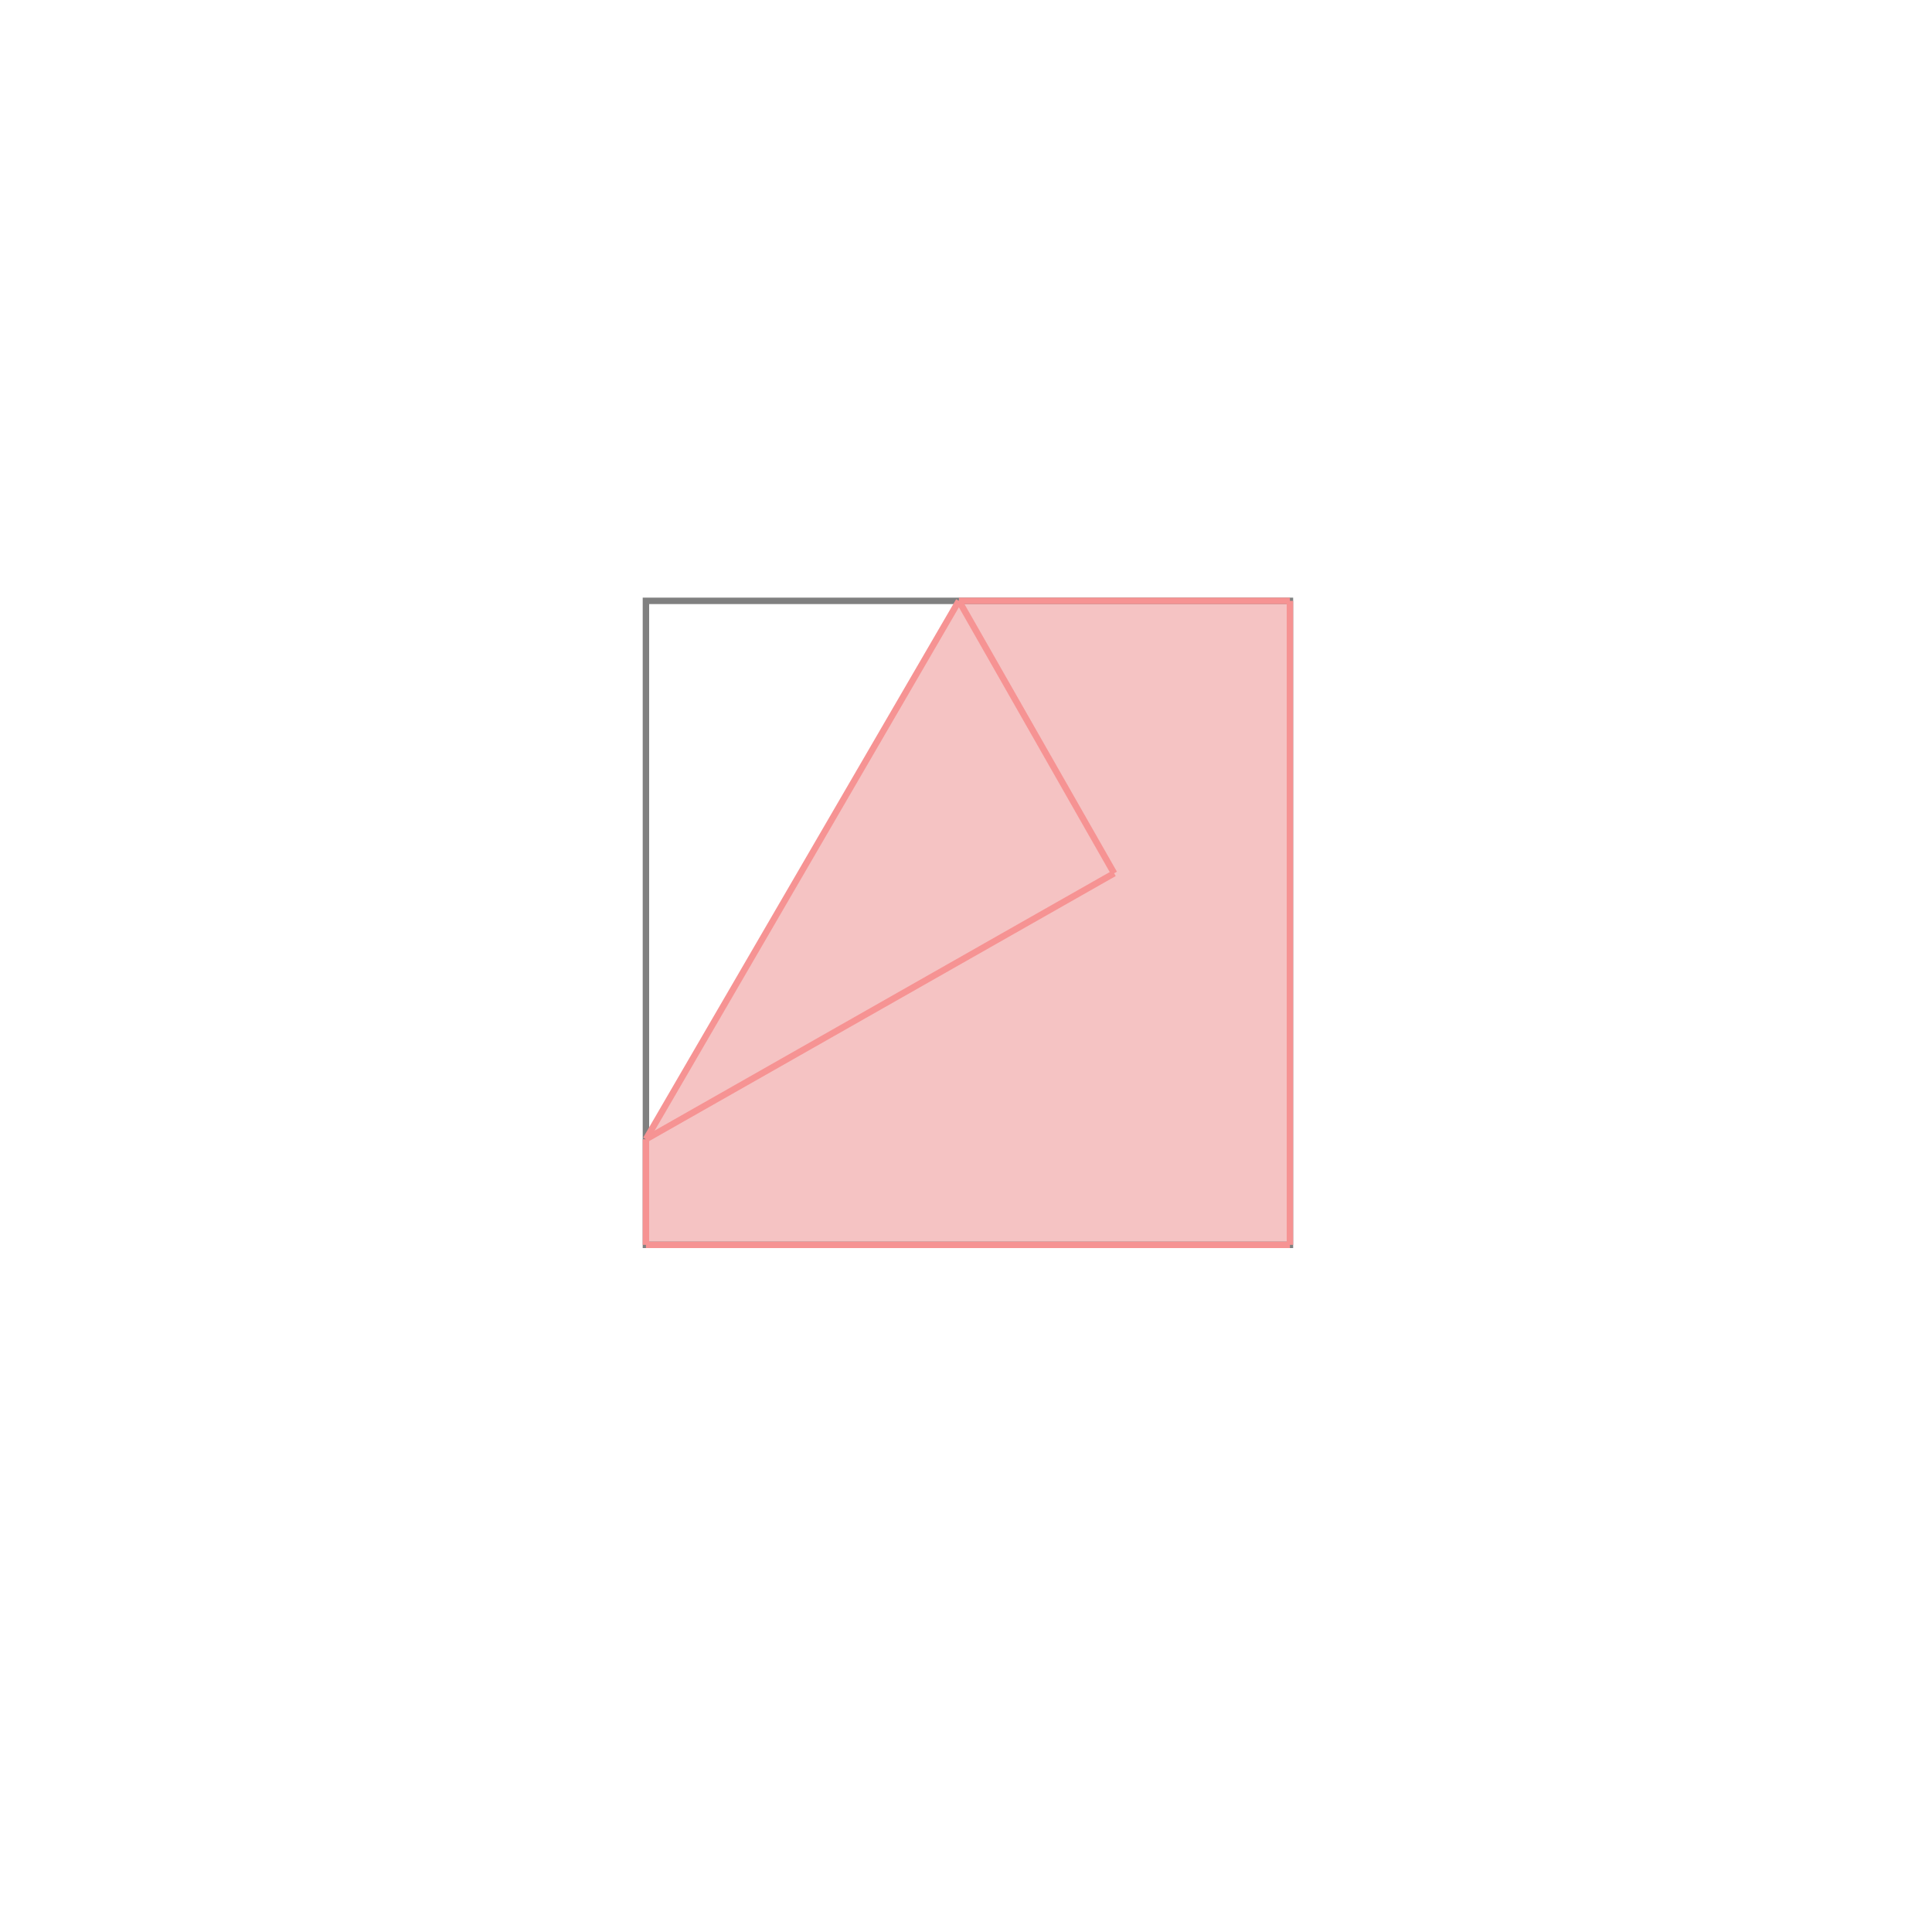 <svg xmlns="http://www.w3.org/2000/svg" viewBox="-1.5 -1.5 3 3">
<g transform="scale(1, -1)">
<path d="M-0.497 -0.433 L0.503 -0.433 L0.503 0.567 L-0.011 0.567 L-0.497 -0.269 z " fill="rgb(245,195,195)" />
<path d="M-0.497 -0.433 L0.503 -0.433 L0.503 0.567 L-0.497 0.567  z" fill="none" stroke="rgb(128,128,128)" stroke-width="0.01" />
<line x1="-0.497" y1="-0.433" x2="0.503" y2="-0.433" style="stroke:rgb(246,147,147);stroke-width:0.01" />
<line x1="-0.497" y1="-0.433" x2="-0.497" y2="-0.269" style="stroke:rgb(246,147,147);stroke-width:0.01" />
<line x1="0.503" y1="-0.433" x2="0.503" y2="0.567" style="stroke:rgb(246,147,147);stroke-width:0.01" />
<line x1="-0.497" y1="-0.269" x2="-0.011" y2="0.567" style="stroke:rgb(246,147,147);stroke-width:0.01" />
<line x1="-0.497" y1="-0.269" x2="0.23" y2="0.144" style="stroke:rgb(246,147,147);stroke-width:0.01" />
<line x1="0.23" y1="0.144" x2="-0.011" y2="0.567" style="stroke:rgb(246,147,147);stroke-width:0.01" />
<line x1="-0.011" y1="0.567" x2="0.503" y2="0.567" style="stroke:rgb(246,147,147);stroke-width:0.01" />
</g>
</svg>
